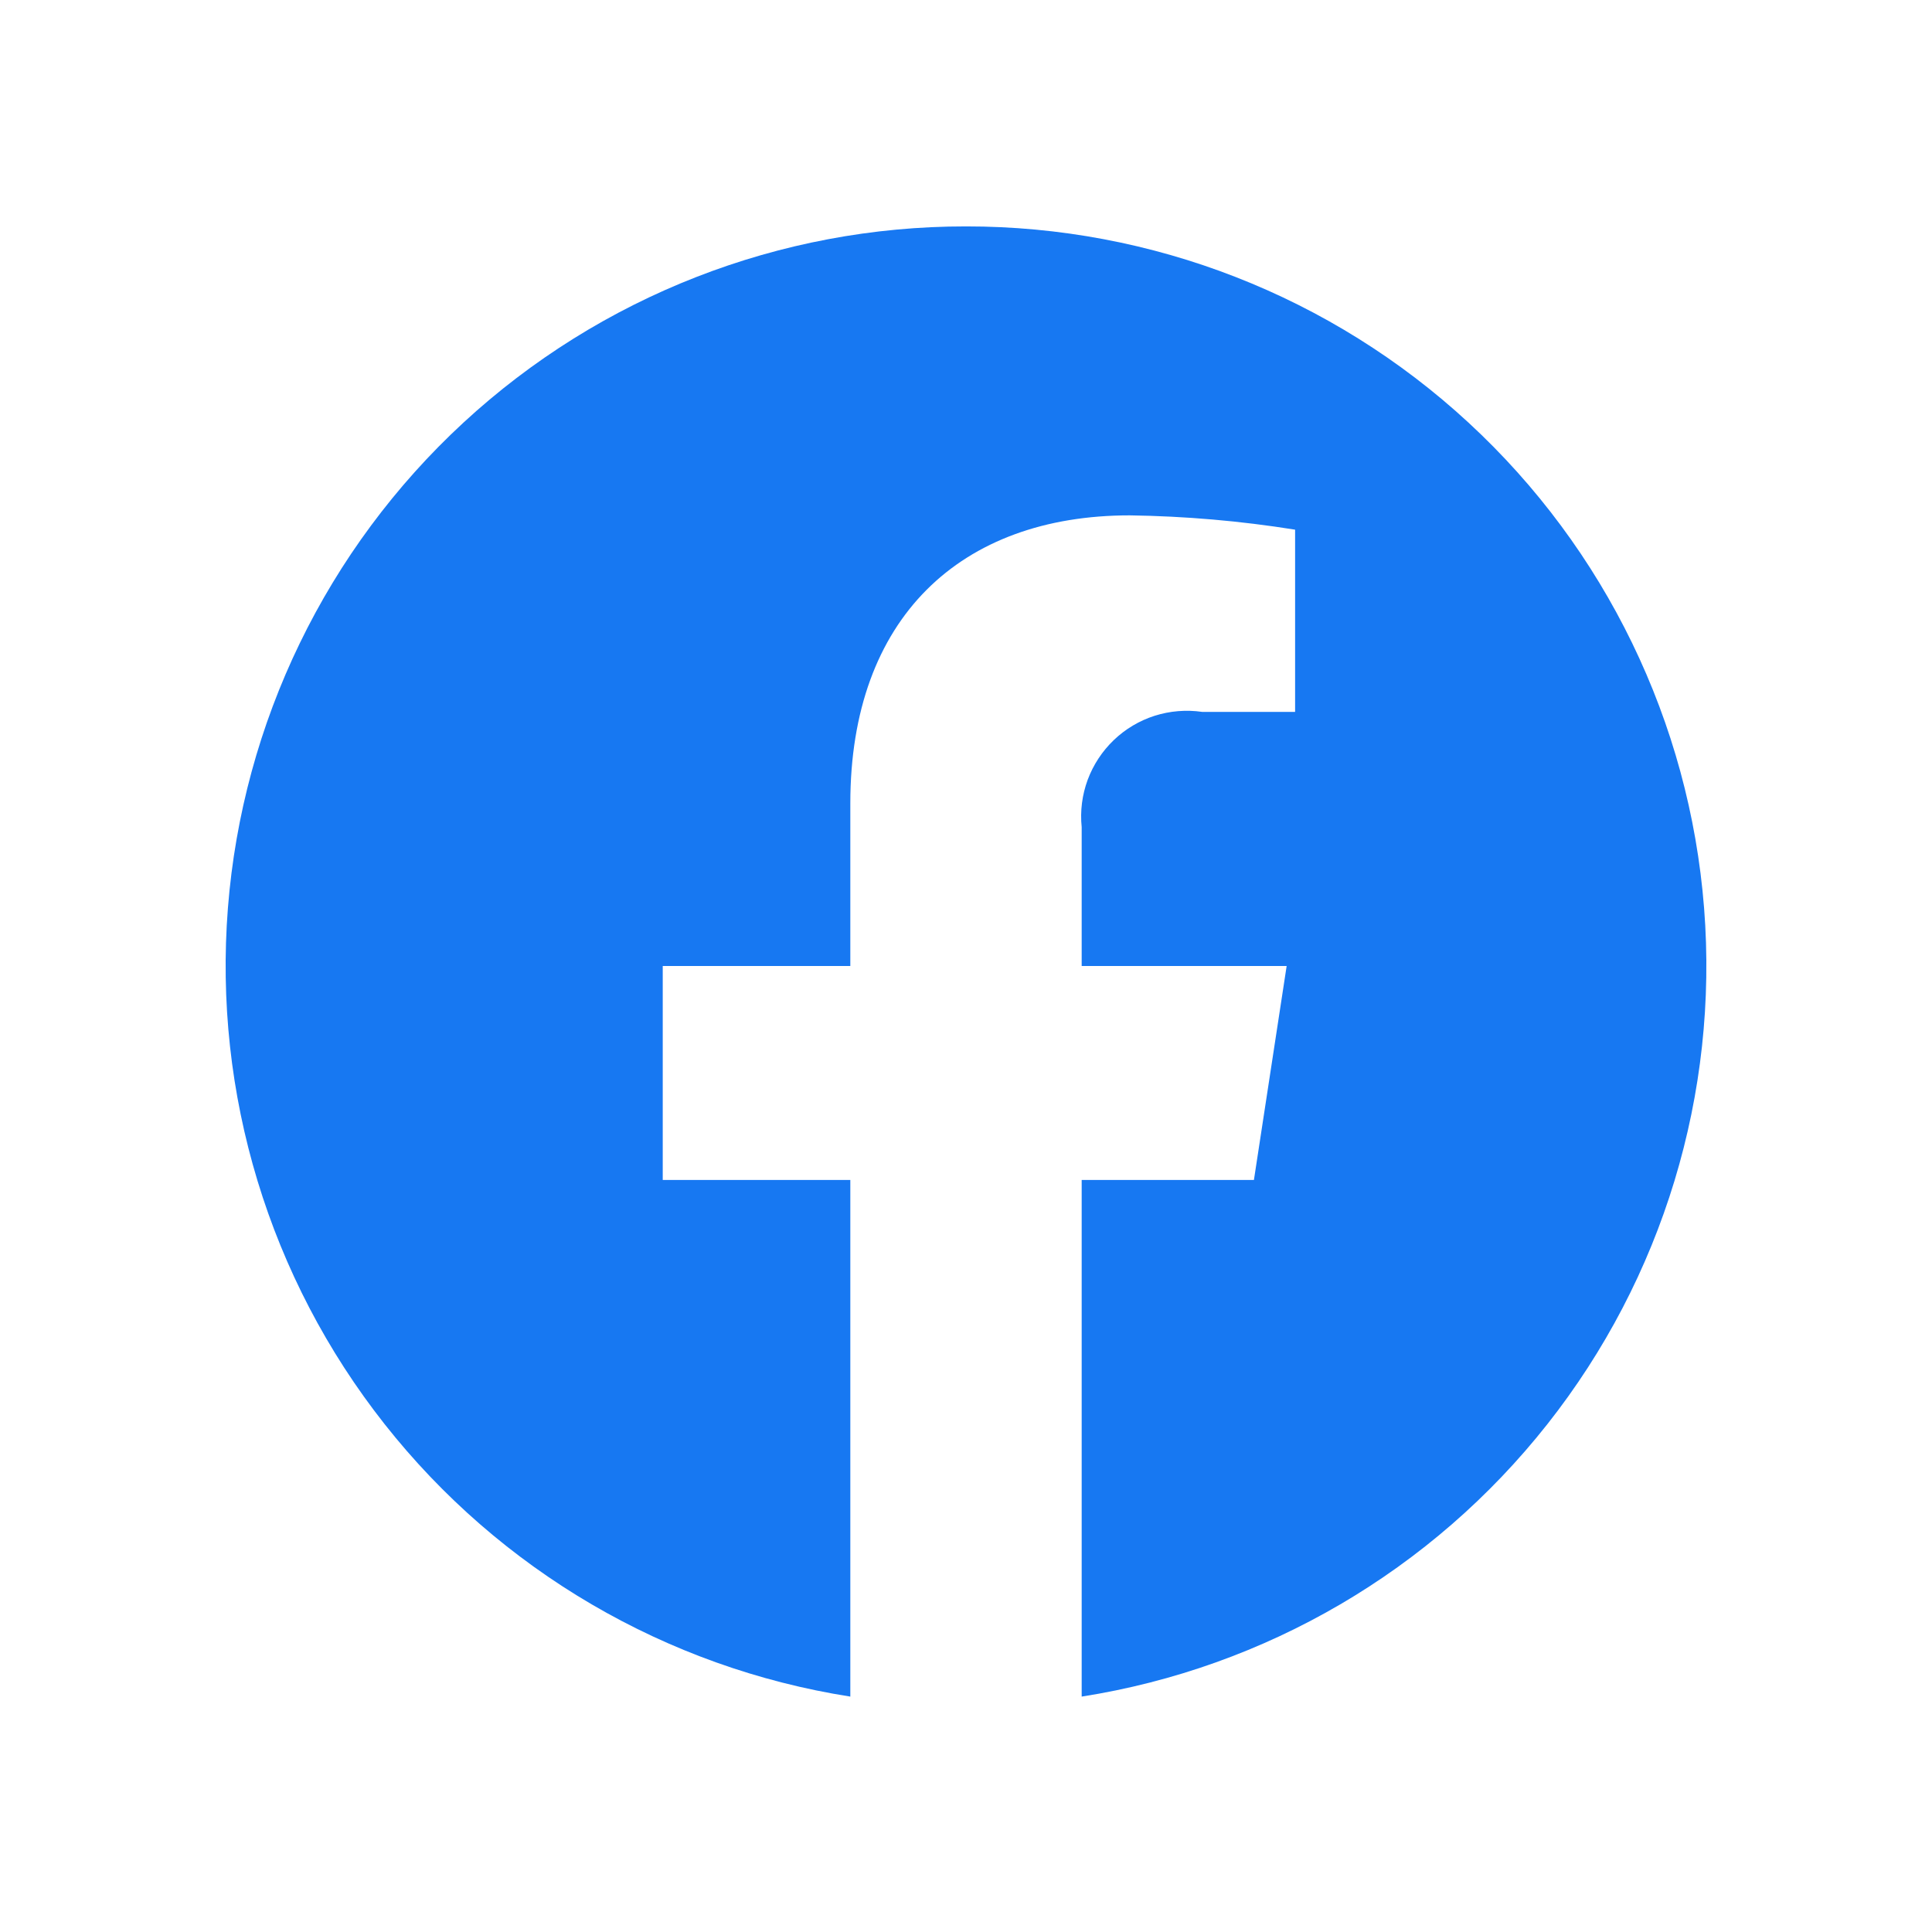 <svg width="32" height="32" viewBox="0 0 32 32" fill="none" xmlns="http://www.w3.org/2000/svg">
<path d="M16 3.75C12.915 3.747 9.943 4.907 7.676 7C5.41 9.093 4.017 11.964 3.775 15.039C3.533 18.114 4.46 21.168 6.371 23.589C8.282 26.011 11.036 27.622 14.084 28.101V19.544H10.977V16H14.084V13.305C14.084 10.234 15.912 8.536 18.712 8.536C19.63 8.549 20.545 8.628 21.451 8.773V11.791H19.911C19.648 11.753 19.379 11.775 19.126 11.855C18.872 11.936 18.64 12.074 18.448 12.258C18.256 12.442 18.108 12.667 18.015 12.917C17.923 13.167 17.889 13.434 17.916 13.699V16H21.311L20.769 19.544H17.916V28.101C20.963 27.622 23.718 26.011 25.629 23.589C27.54 21.168 28.467 18.114 28.225 15.039C27.983 11.964 26.59 9.093 24.323 7C22.057 4.907 19.085 3.747 16 3.75Z" fill="#1778F2"/>
</svg>
